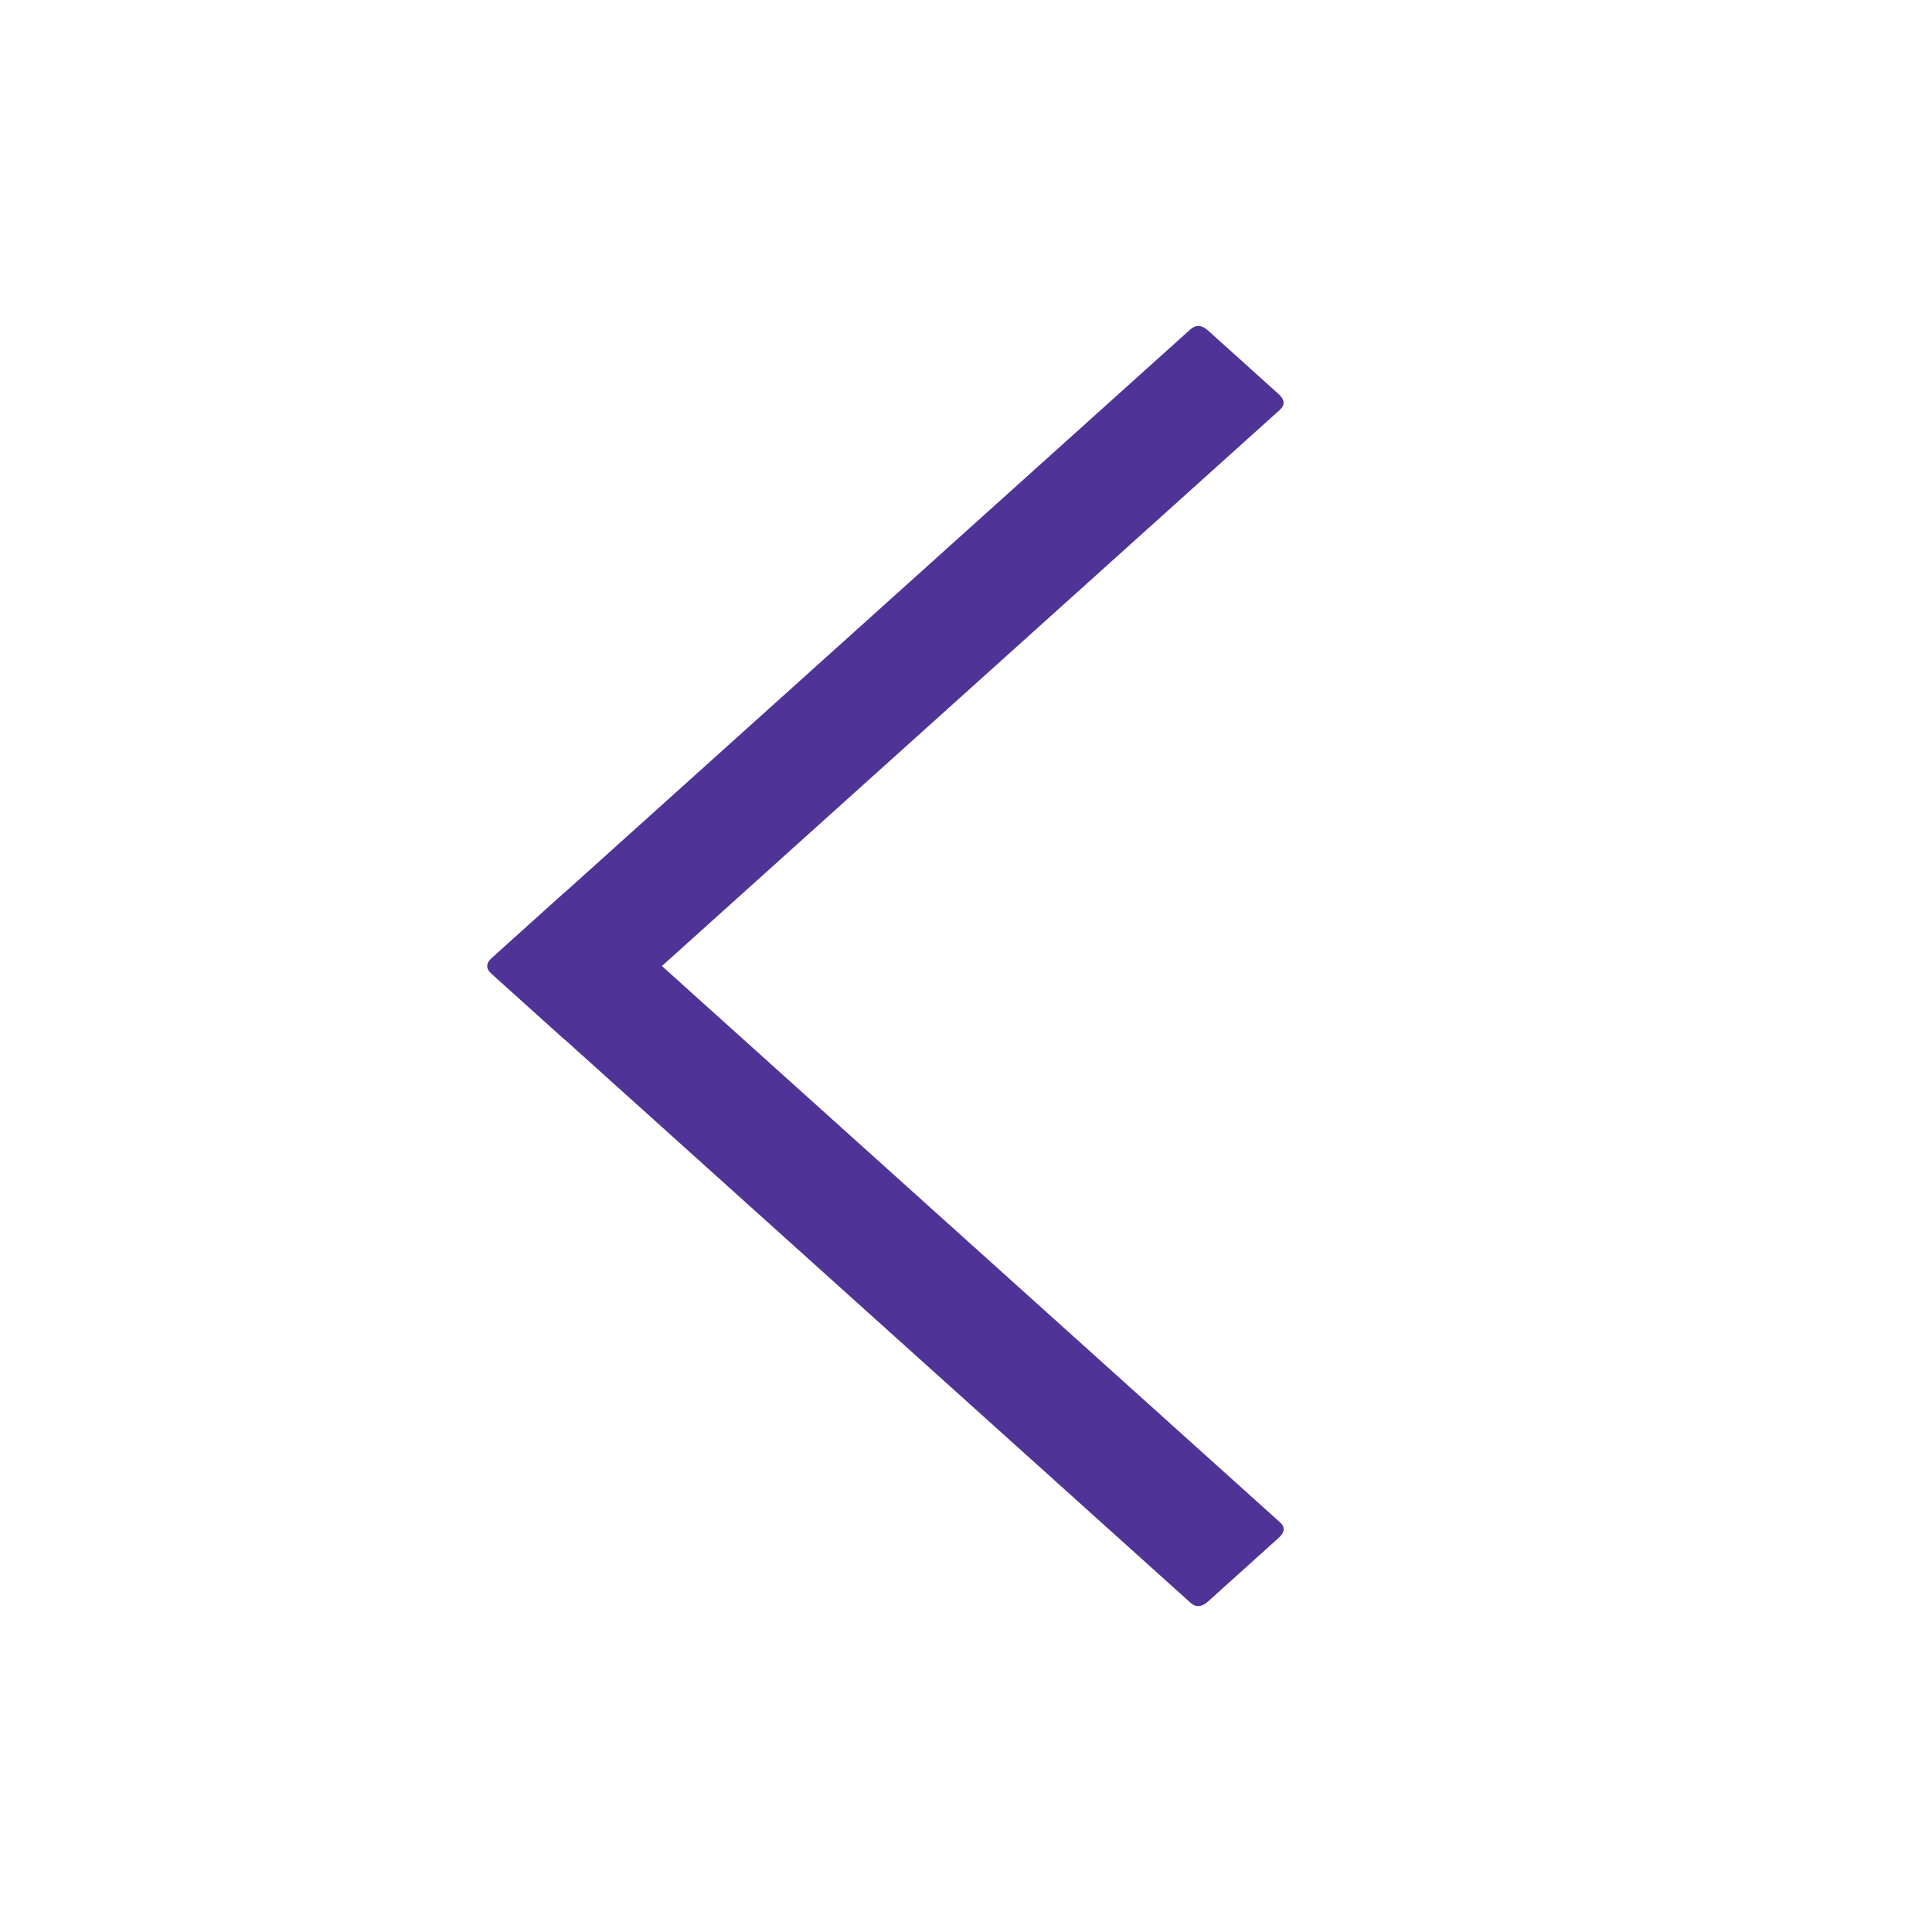 <svg width="24" height="24" viewBox="0 0 24 24" fill="none" xmlns="http://www.w3.org/2000/svg">
<path d="M6.994 11.105L6.117 11.895C6.039 11.965 6.033 12.03 6.099 12.089L14.79 19.911C14.856 19.97 14.928 19.965 15.006 19.895L15.883 19.105C15.961 19.035 15.967 18.97 15.901 18.911L7.21 11.089C7.144 11.03 7.072 11.035 6.994 11.105Z" fill="#503396"/>
<path d="M14.786 4.093L6.103 11.907C6.034 11.969 6.039 12.035 6.117 12.105L6.994 12.895C7.072 12.965 7.146 12.969 7.215 12.907L15.897 5.093C15.966 5.031 15.961 4.965 15.883 4.895L15.006 4.105C14.928 4.035 14.854 4.031 14.786 4.093Z" fill="#503396"/>
</svg>
